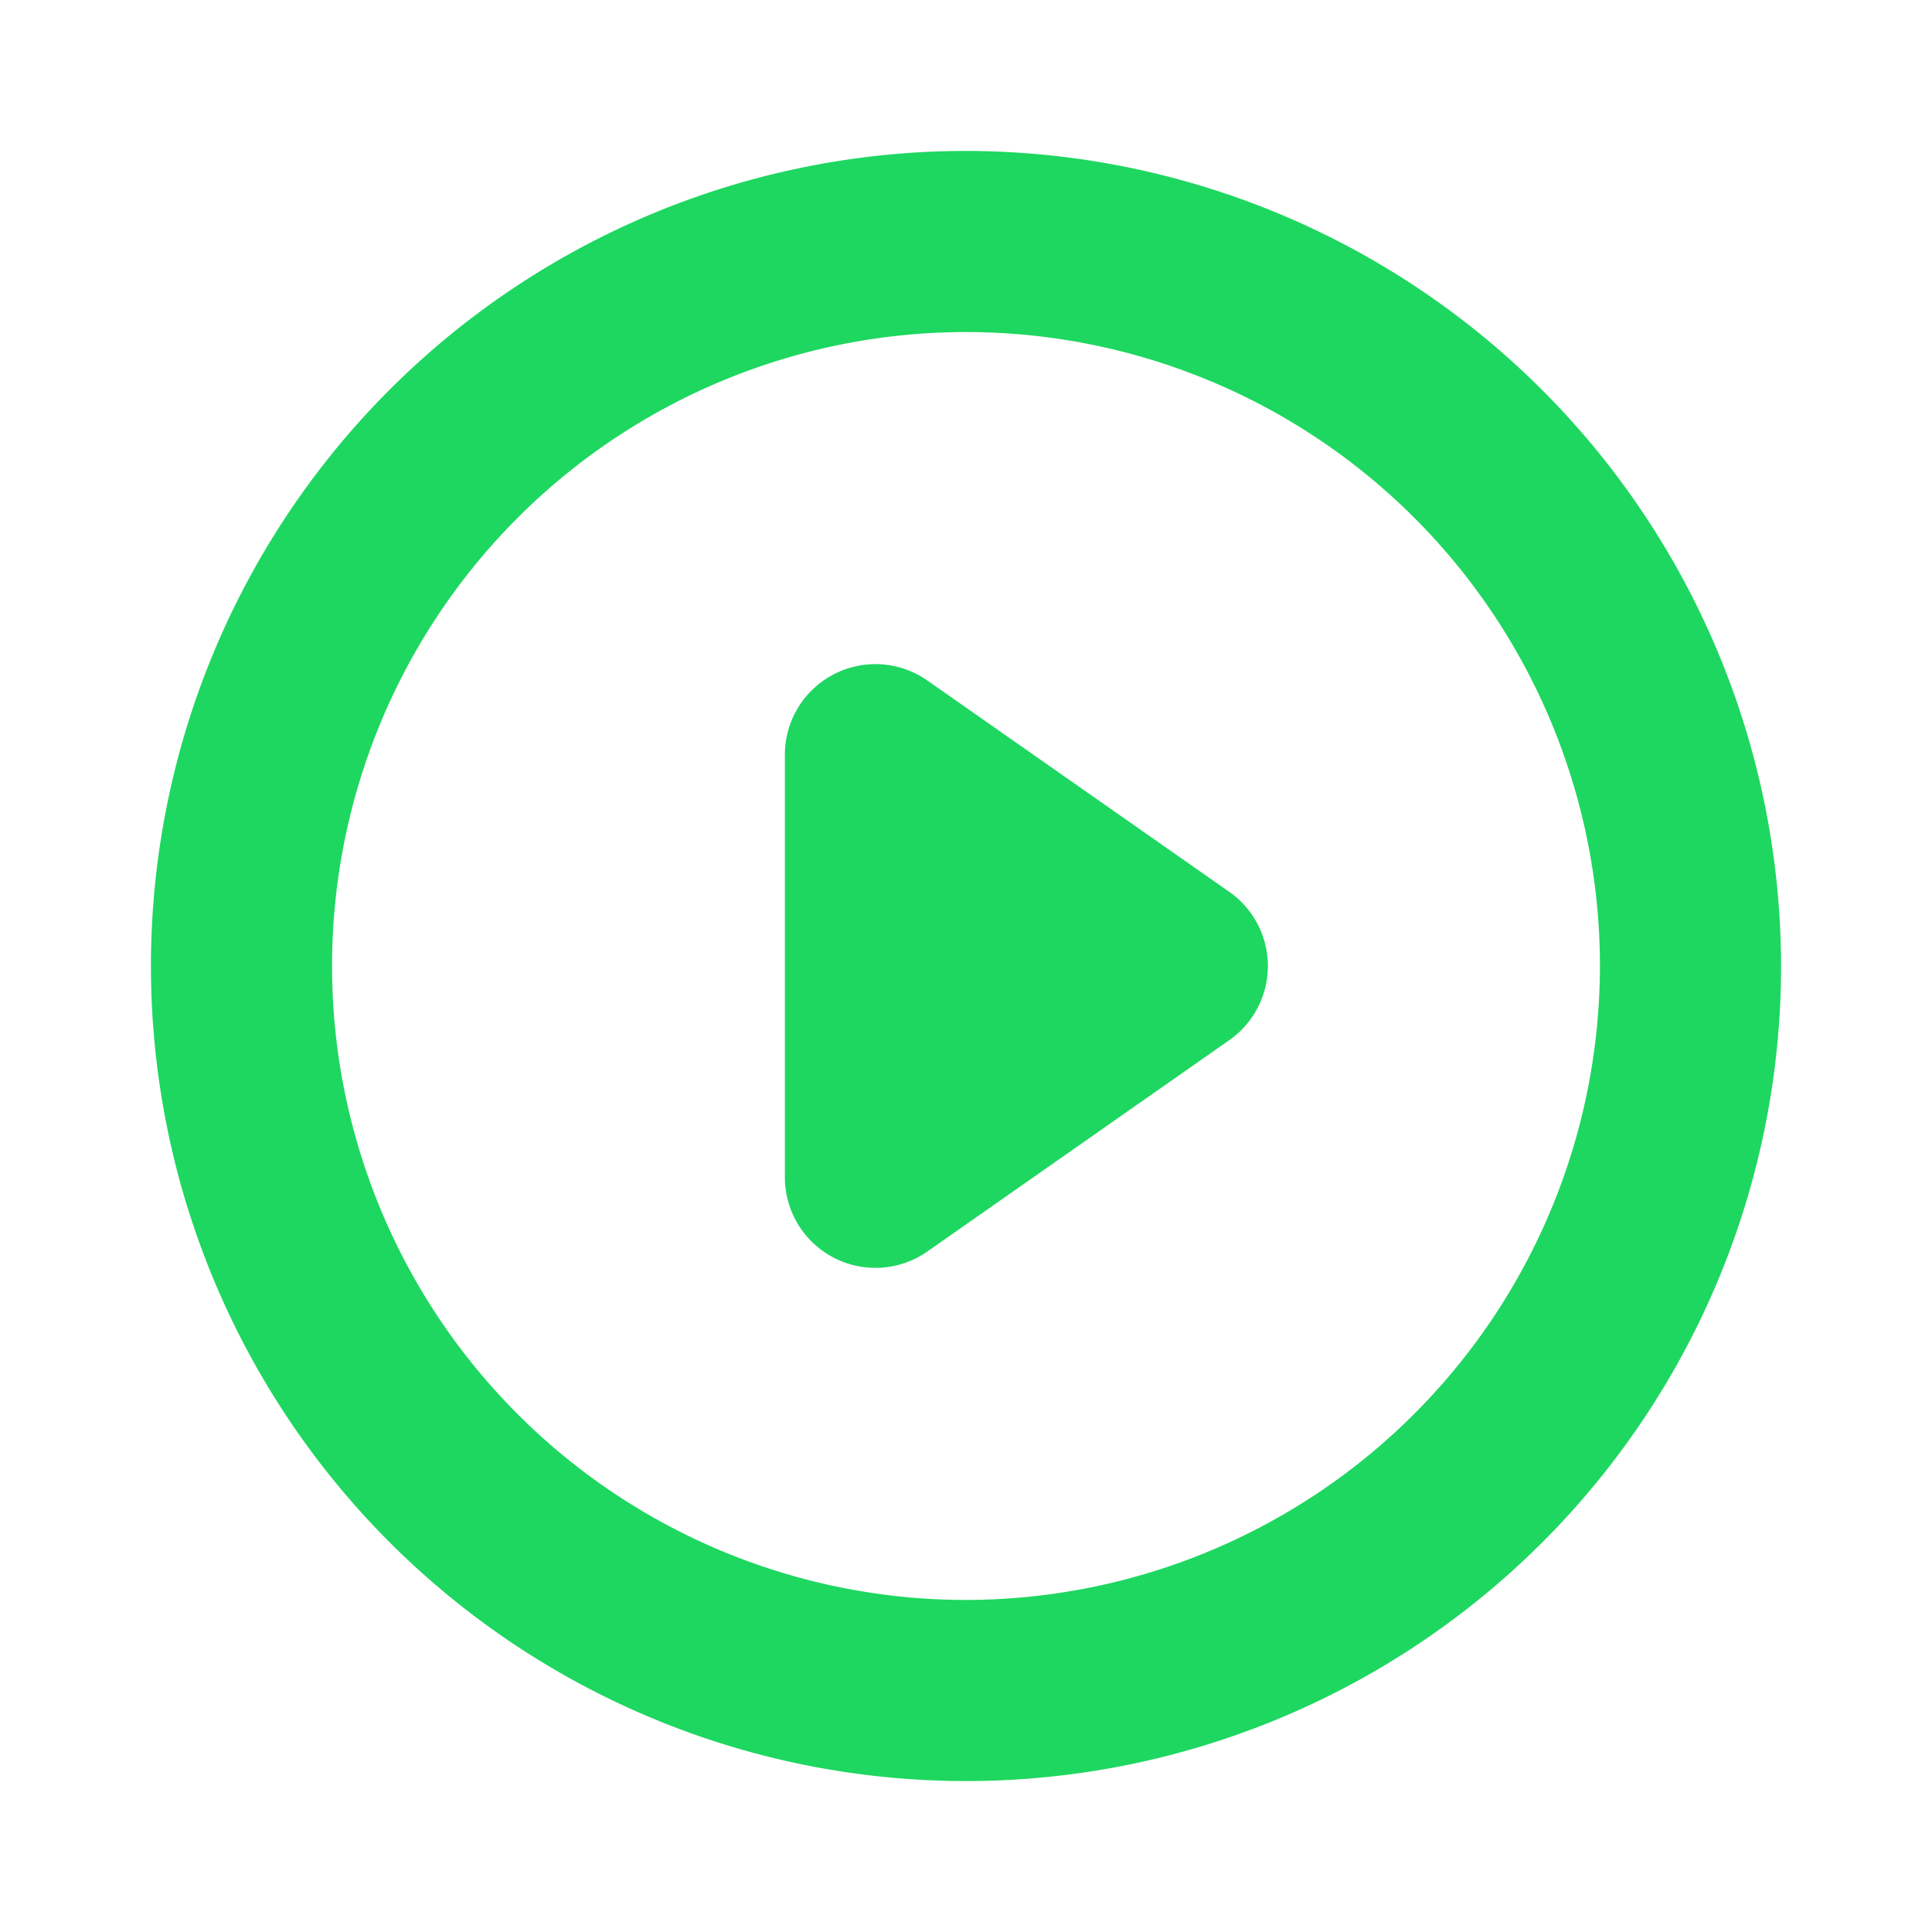 <svg xmlns="http://www.w3.org/2000/svg" width="49" height="49" fill="#1ED760" viewBox="0 0 256 256"><path d="M128,20A108,108,0,1,0,236,128,108.12,108.12,0,0,0,128,20Zm0,192a84,84,0,1,1,84-84A84.09,84.09,0,0,1,128,212Zm40-84a12,12,0,0,1-5.12,9.83l-40,28A12,12,0,0,1,104,156V100a12,12,0,0,1,18.88-9.83l40,28A12,12,0,0,1,168,128Z"></path></svg>